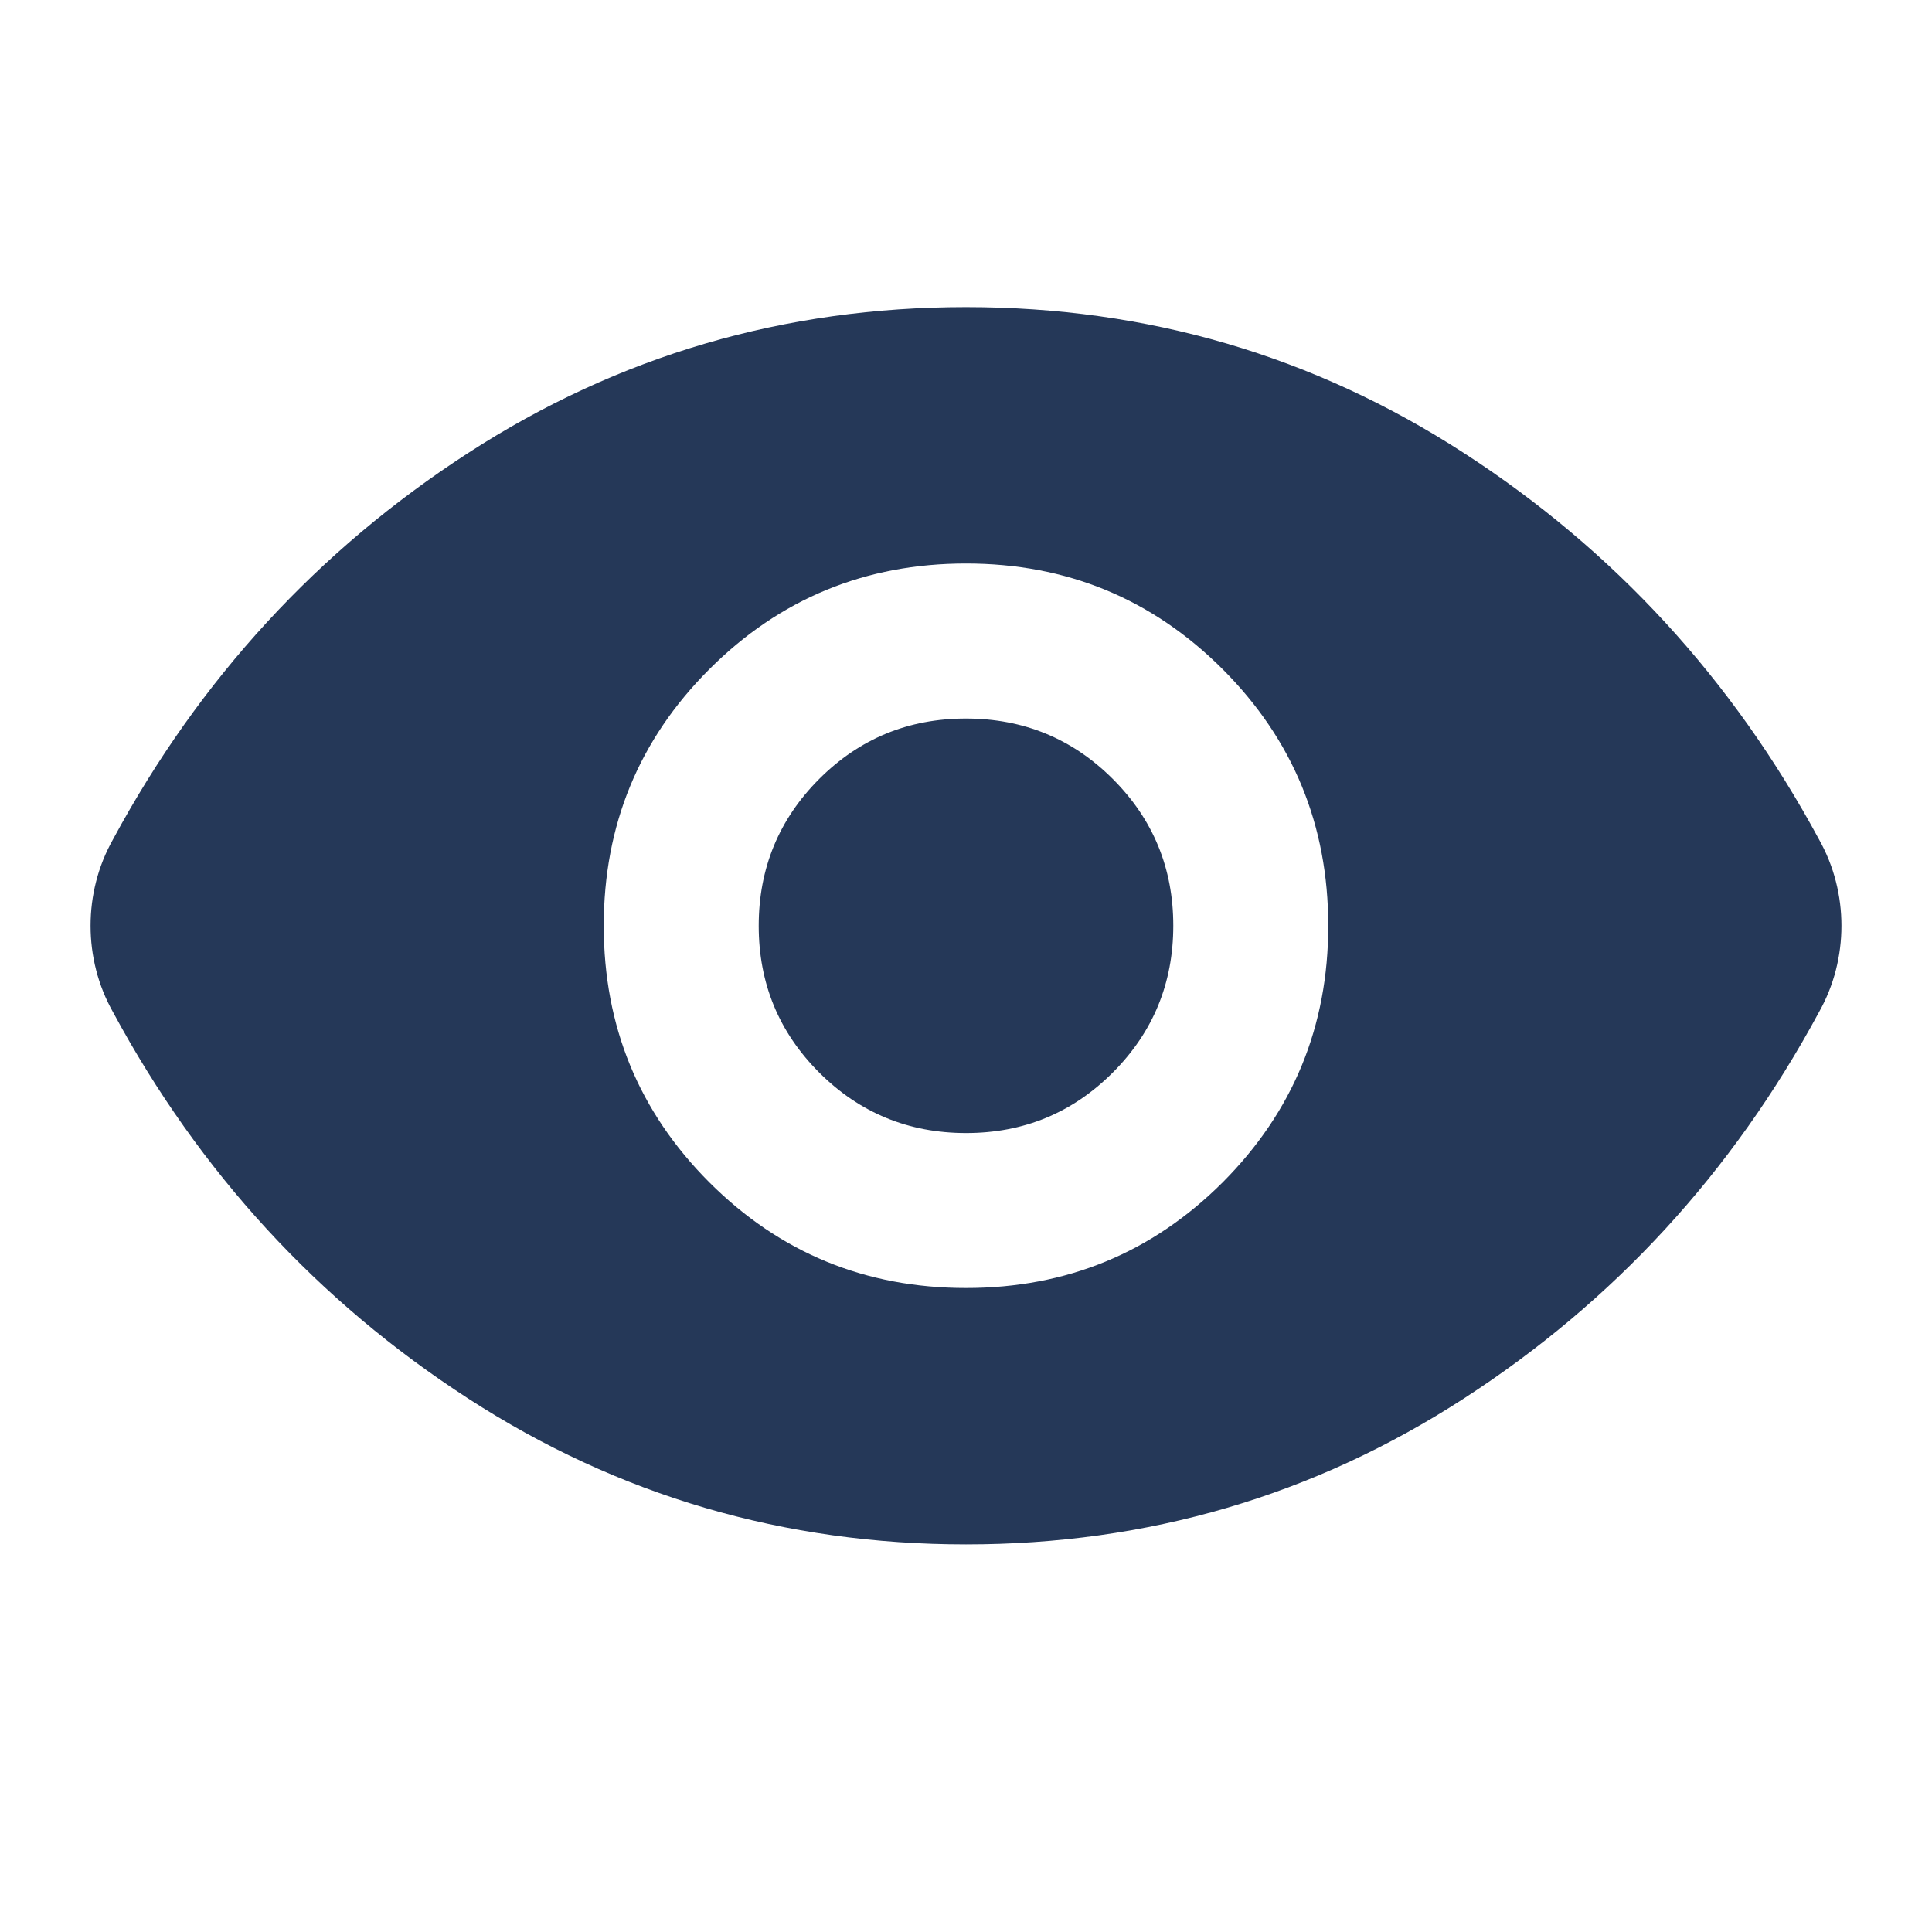 <svg width="24" height="24" viewBox="0 0 24 24" fill="none" xmlns="http://www.w3.org/2000/svg">
<path d="M12 16C13.25 16 14.312 15.562 15.188 14.688C16.062 13.812 16.5 12.75 16.5 11.5C16.5 10.25 16.062 9.188 15.188 8.313C14.312 7.438 13.25 7 12 7C10.75 7 9.687 7.438 8.812 8.313C7.937 9.188 7.5 10.25 7.5 11.5C7.5 12.75 7.937 13.812 8.812 14.688C9.687 15.562 10.75 16 12 16ZM12.001 14.075C11.286 14.075 10.678 13.824 10.177 13.324C9.676 12.823 9.425 12.216 9.425 11.501C9.425 10.786 9.676 10.178 10.176 9.677C10.677 9.176 11.284 8.926 11.999 8.926C12.714 8.926 13.322 9.176 13.823 9.676C14.324 10.177 14.575 10.784 14.575 11.499C14.575 12.214 14.324 12.822 13.824 13.323C13.323 13.824 12.716 14.075 12.001 14.075ZM12 19.185C9.743 19.185 7.681 18.581 5.816 17.373C3.95 16.165 2.48 14.566 1.405 12.575C1.31 12.406 1.24 12.231 1.194 12.05C1.148 11.87 1.125 11.687 1.125 11.5C1.125 11.313 1.148 11.13 1.194 10.95C1.24 10.769 1.31 10.594 1.405 10.425C2.48 8.434 3.95 6.835 5.816 5.627C7.681 4.419 9.743 3.815 12 3.815C14.257 3.815 16.319 4.419 18.184 5.627C20.05 6.835 21.52 8.434 22.595 10.425C22.69 10.594 22.76 10.769 22.806 10.95C22.852 11.13 22.875 11.313 22.875 11.5C22.875 11.687 22.852 11.87 22.806 12.05C22.76 12.231 22.69 12.406 22.595 12.575C21.52 14.566 20.05 16.165 18.184 17.373C16.319 18.581 14.257 19.185 12 19.185Z" fill="#253858"/>
</svg>
